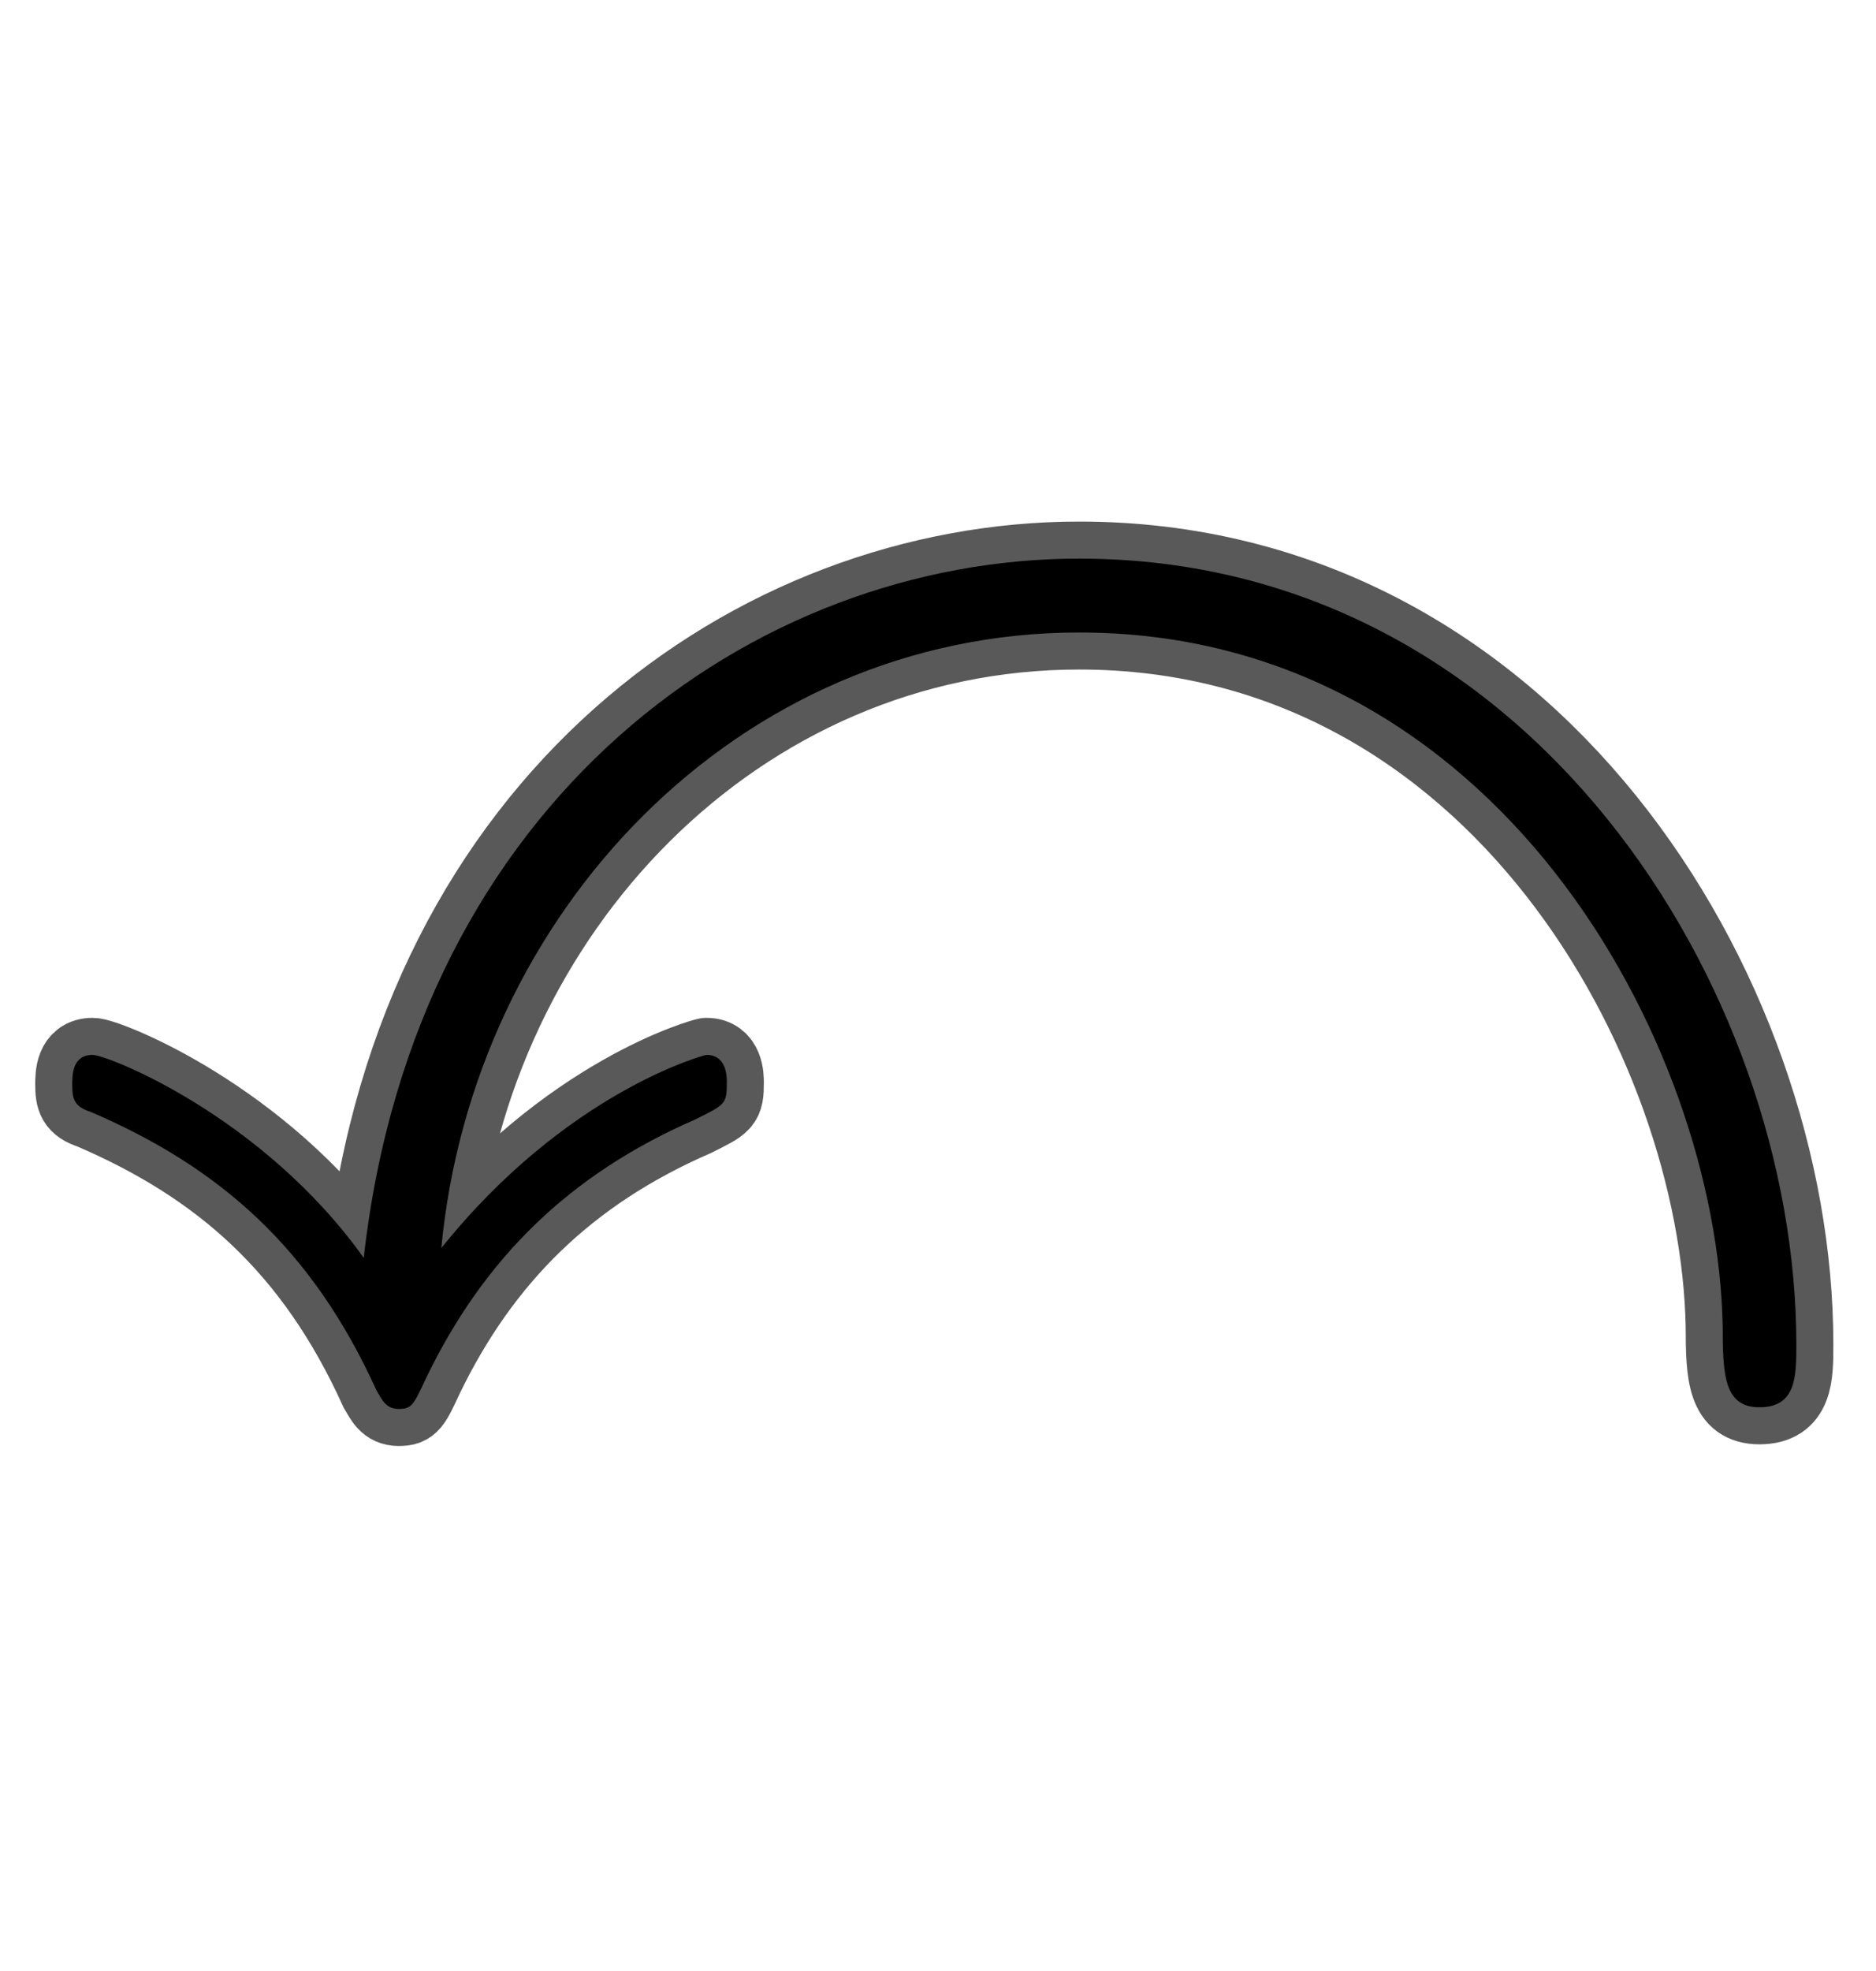 <?xml version="1.0" encoding="UTF-8" standalone="no"?>
<!-- This file was generated by dvisvgm 2.13.1 -->

<svg
   version="1.1"
   width="20pt"
   height="21pt"
   viewBox="76.712 58.162 20 21"
   id="svg7"
   xmlns="http://www.w3.org/2000/svg"
   xmlns:svg="http://www.w3.org/2000/svg">
  <defs
     id="defs2" />
  <g
     id="page1"
     transform="matrix(1.973,0,0,1.973,-74.202,-50.638)"
     style="stroke:#000000;stroke-width:0.4;stroke-miterlimit:4;stroke-dasharray:none;stroke-opacity:0.65">
    <path
       d="m 78.874,61.888 c 0.169,-1.813 1.604,-3.328 3.447,-3.328 2.252,0 3.447,2.212 3.477,3.746 0,0.269 0.01,0.438 0.199,0.438 0.199,0 0.199,-0.169 0.199,-0.339 0,-1.913 -1.435,-4.244 -3.875,-4.244 -1.753,0 -3.587,1.295 -3.866,3.776 -0.548,-0.767 -1.385,-1.096 -1.465,-1.096 -0.11,0 -0.11,0.11 -0.11,0.159 0,0.08 0.01,0.12 0.1,0.149 0.697,0.299 1.196,0.737 1.544,1.504 0.03,0.05 0.05,0.1 0.12,0.1 0.07,0 0.08,-0.02 0.149,-0.169 0.309,-0.638 0.767,-1.096 1.455,-1.395 0.159,-0.08 0.169,-0.08 0.169,-0.199 0,-0.03 0,-0.149 -0.11,-0.149 -0.01,0 -0.757,0.199 -1.435,1.046 z"
       id="path4"
       style="stroke:#000000;stroke-width:0.4;stroke-miterlimit:4;stroke-dasharray:none;stroke-opacity:0.65" />
  </g>
</svg>
